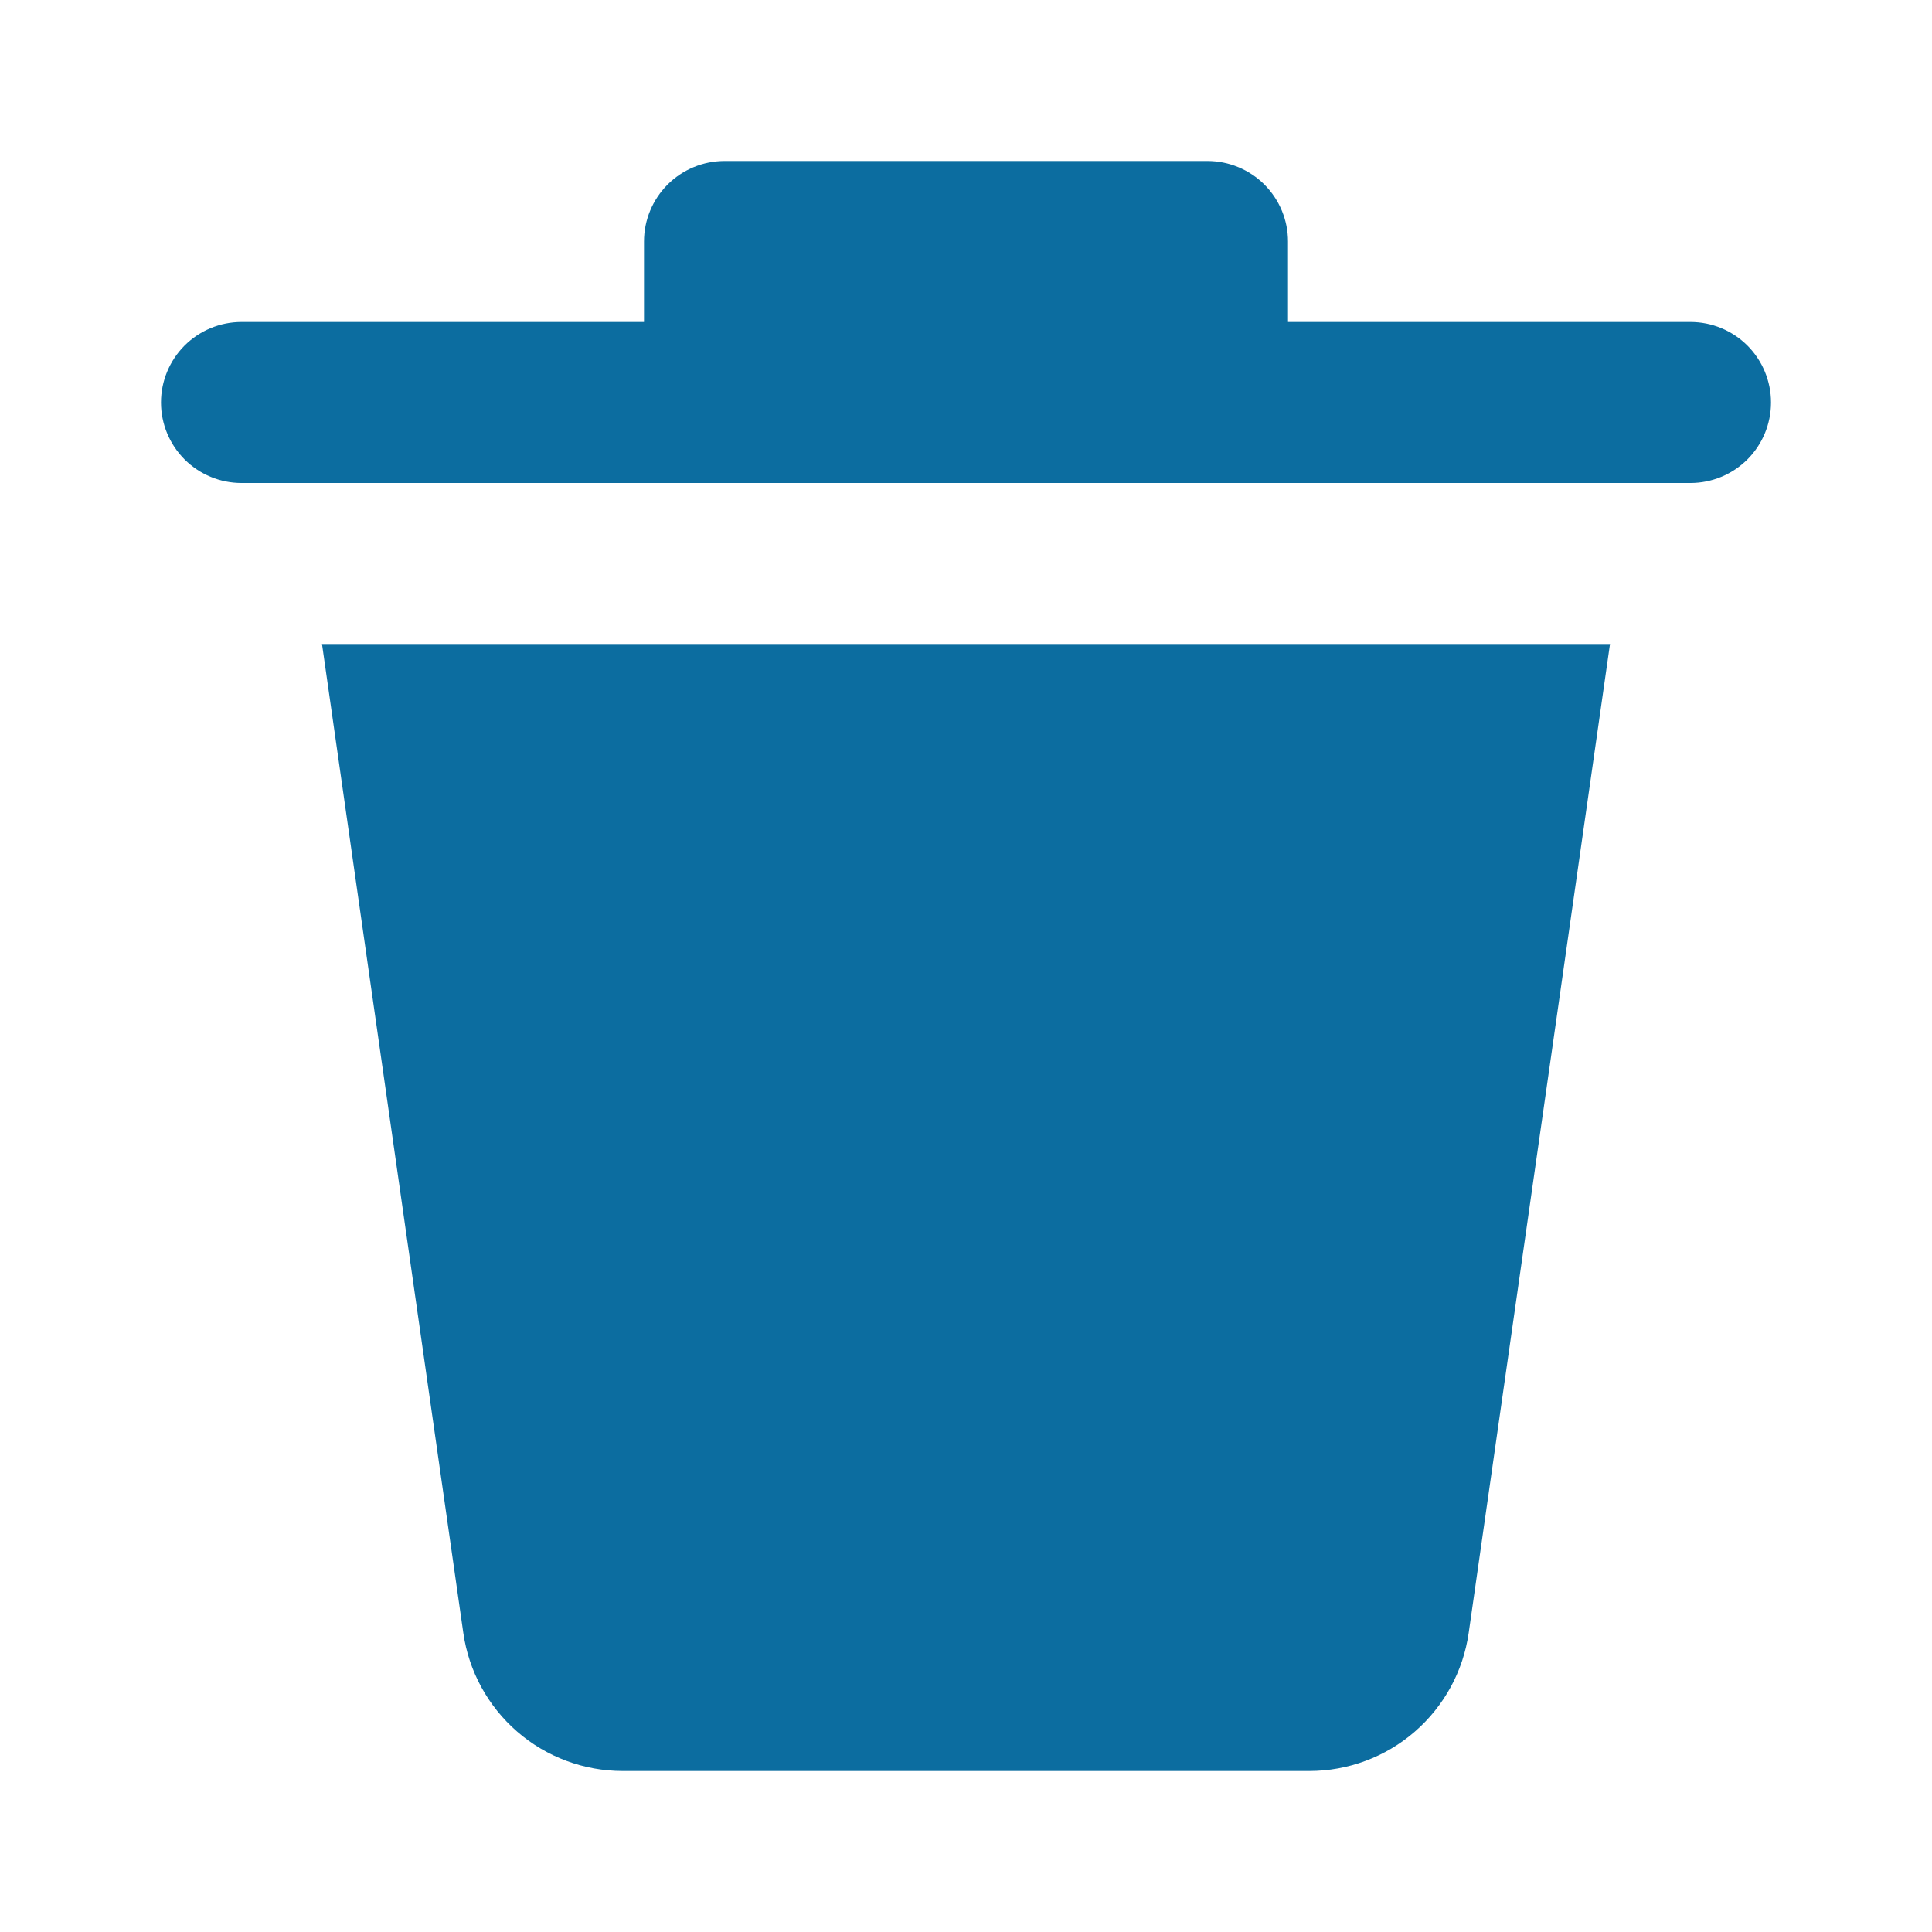 <svg width="30" height="30" viewBox="0 0 30 30" fill="none" xmlns="http://www.w3.org/2000/svg">
<path d="M7.194 25.354L5 10H25L22.806 25.354C22.721 25.95 22.424 26.494 21.969 26.889C21.515 27.283 20.933 27.5 20.331 27.5H9.669C9.067 27.5 8.485 27.283 8.031 26.889C7.576 26.494 7.279 25.95 7.194 25.354ZM26.25 5H20V3.75C20 3.418 19.868 3.101 19.634 2.866C19.399 2.632 19.081 2.5 18.75 2.5H11.25C10.918 2.5 10.601 2.632 10.366 2.866C10.132 3.101 10 3.418 10 3.75V5H3.75C3.418 5 3.101 5.132 2.866 5.366C2.632 5.601 2.5 5.918 2.5 6.25C2.5 6.582 2.632 6.899 2.866 7.134C3.101 7.368 3.418 7.5 3.75 7.5H26.25C26.581 7.5 26.899 7.368 27.134 7.134C27.368 6.899 27.5 6.582 27.5 6.25C27.5 5.918 27.368 5.601 27.134 5.366C26.899 5.132 26.581 5 26.25 5Z" fill="#0C6DA0"/>
</svg>

